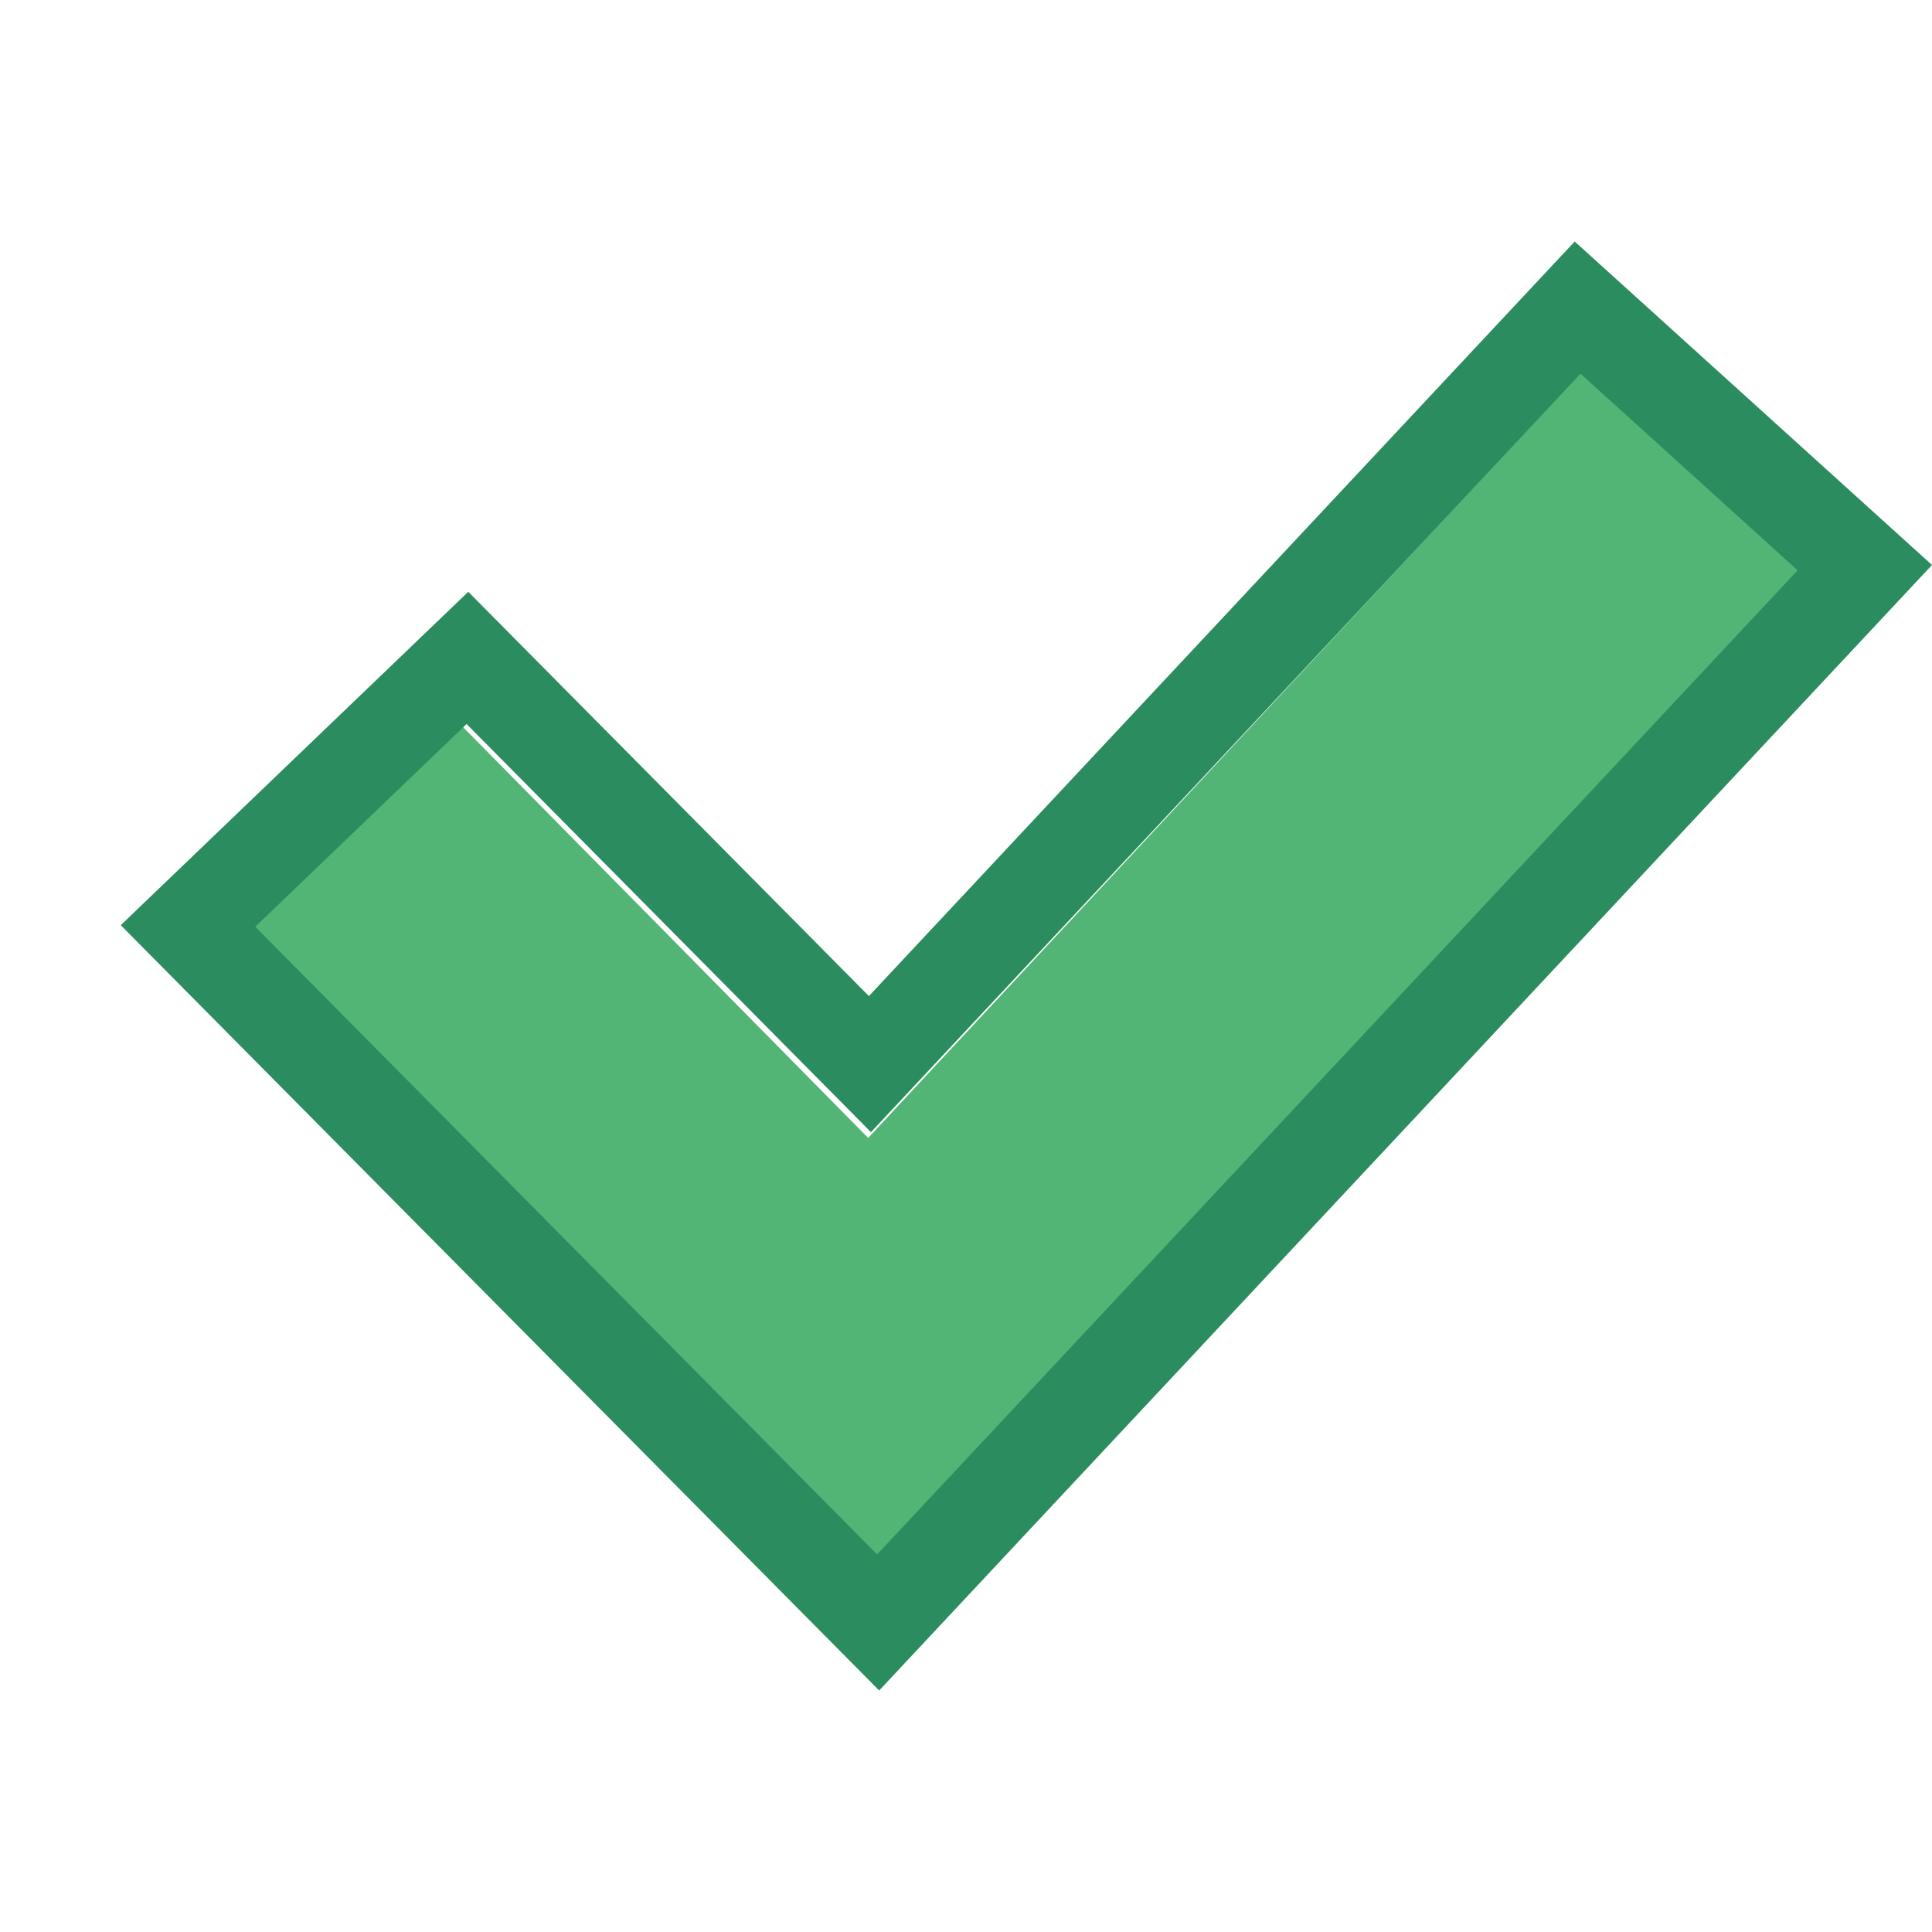 <?xml version="1.0" encoding="UTF-8"?>
<svg width="16px" height="16px" viewBox="0 0 16 16" version="1.1" xmlns="http://www.w3.org/2000/svg" xmlns:xlink="http://www.w3.org/1999/xlink">
    <!-- Generator: Sketch 55.2 (78181) - https://sketchapp.com -->
    <title>No Cell Icon30</title>
    <desc>Created with Sketch.</desc>
    <g id="No-Cell-Icon30" stroke="none" stroke-width="1" fill="none" fill-rule="evenodd">
        <g id="Correct-Green" transform="translate(1, 2)" fill-rule="nonzero">
            <polygon id="Path-3" fill="#53B575" points="12.17 1 14 2.666 6.242 11 1 5.685 2.781 3.967 6.19 7.424"></polygon>
            <path d="M12.089,1.095 L6.213,7.376 L2.864,3.996 L1.114,5.675 L6.264,10.873 L13.887,2.723 L12.089,1.095 Z M12.041,-8.02136135e-14 L15,2.679 L6.281,12 L0,5.662 L2.878,2.901 L6.196,6.249 L12.041,-8.02136135e-14 Z" id="Path-3" fill="#2B8C5F"></path>
        </g>
    </g>
</svg>